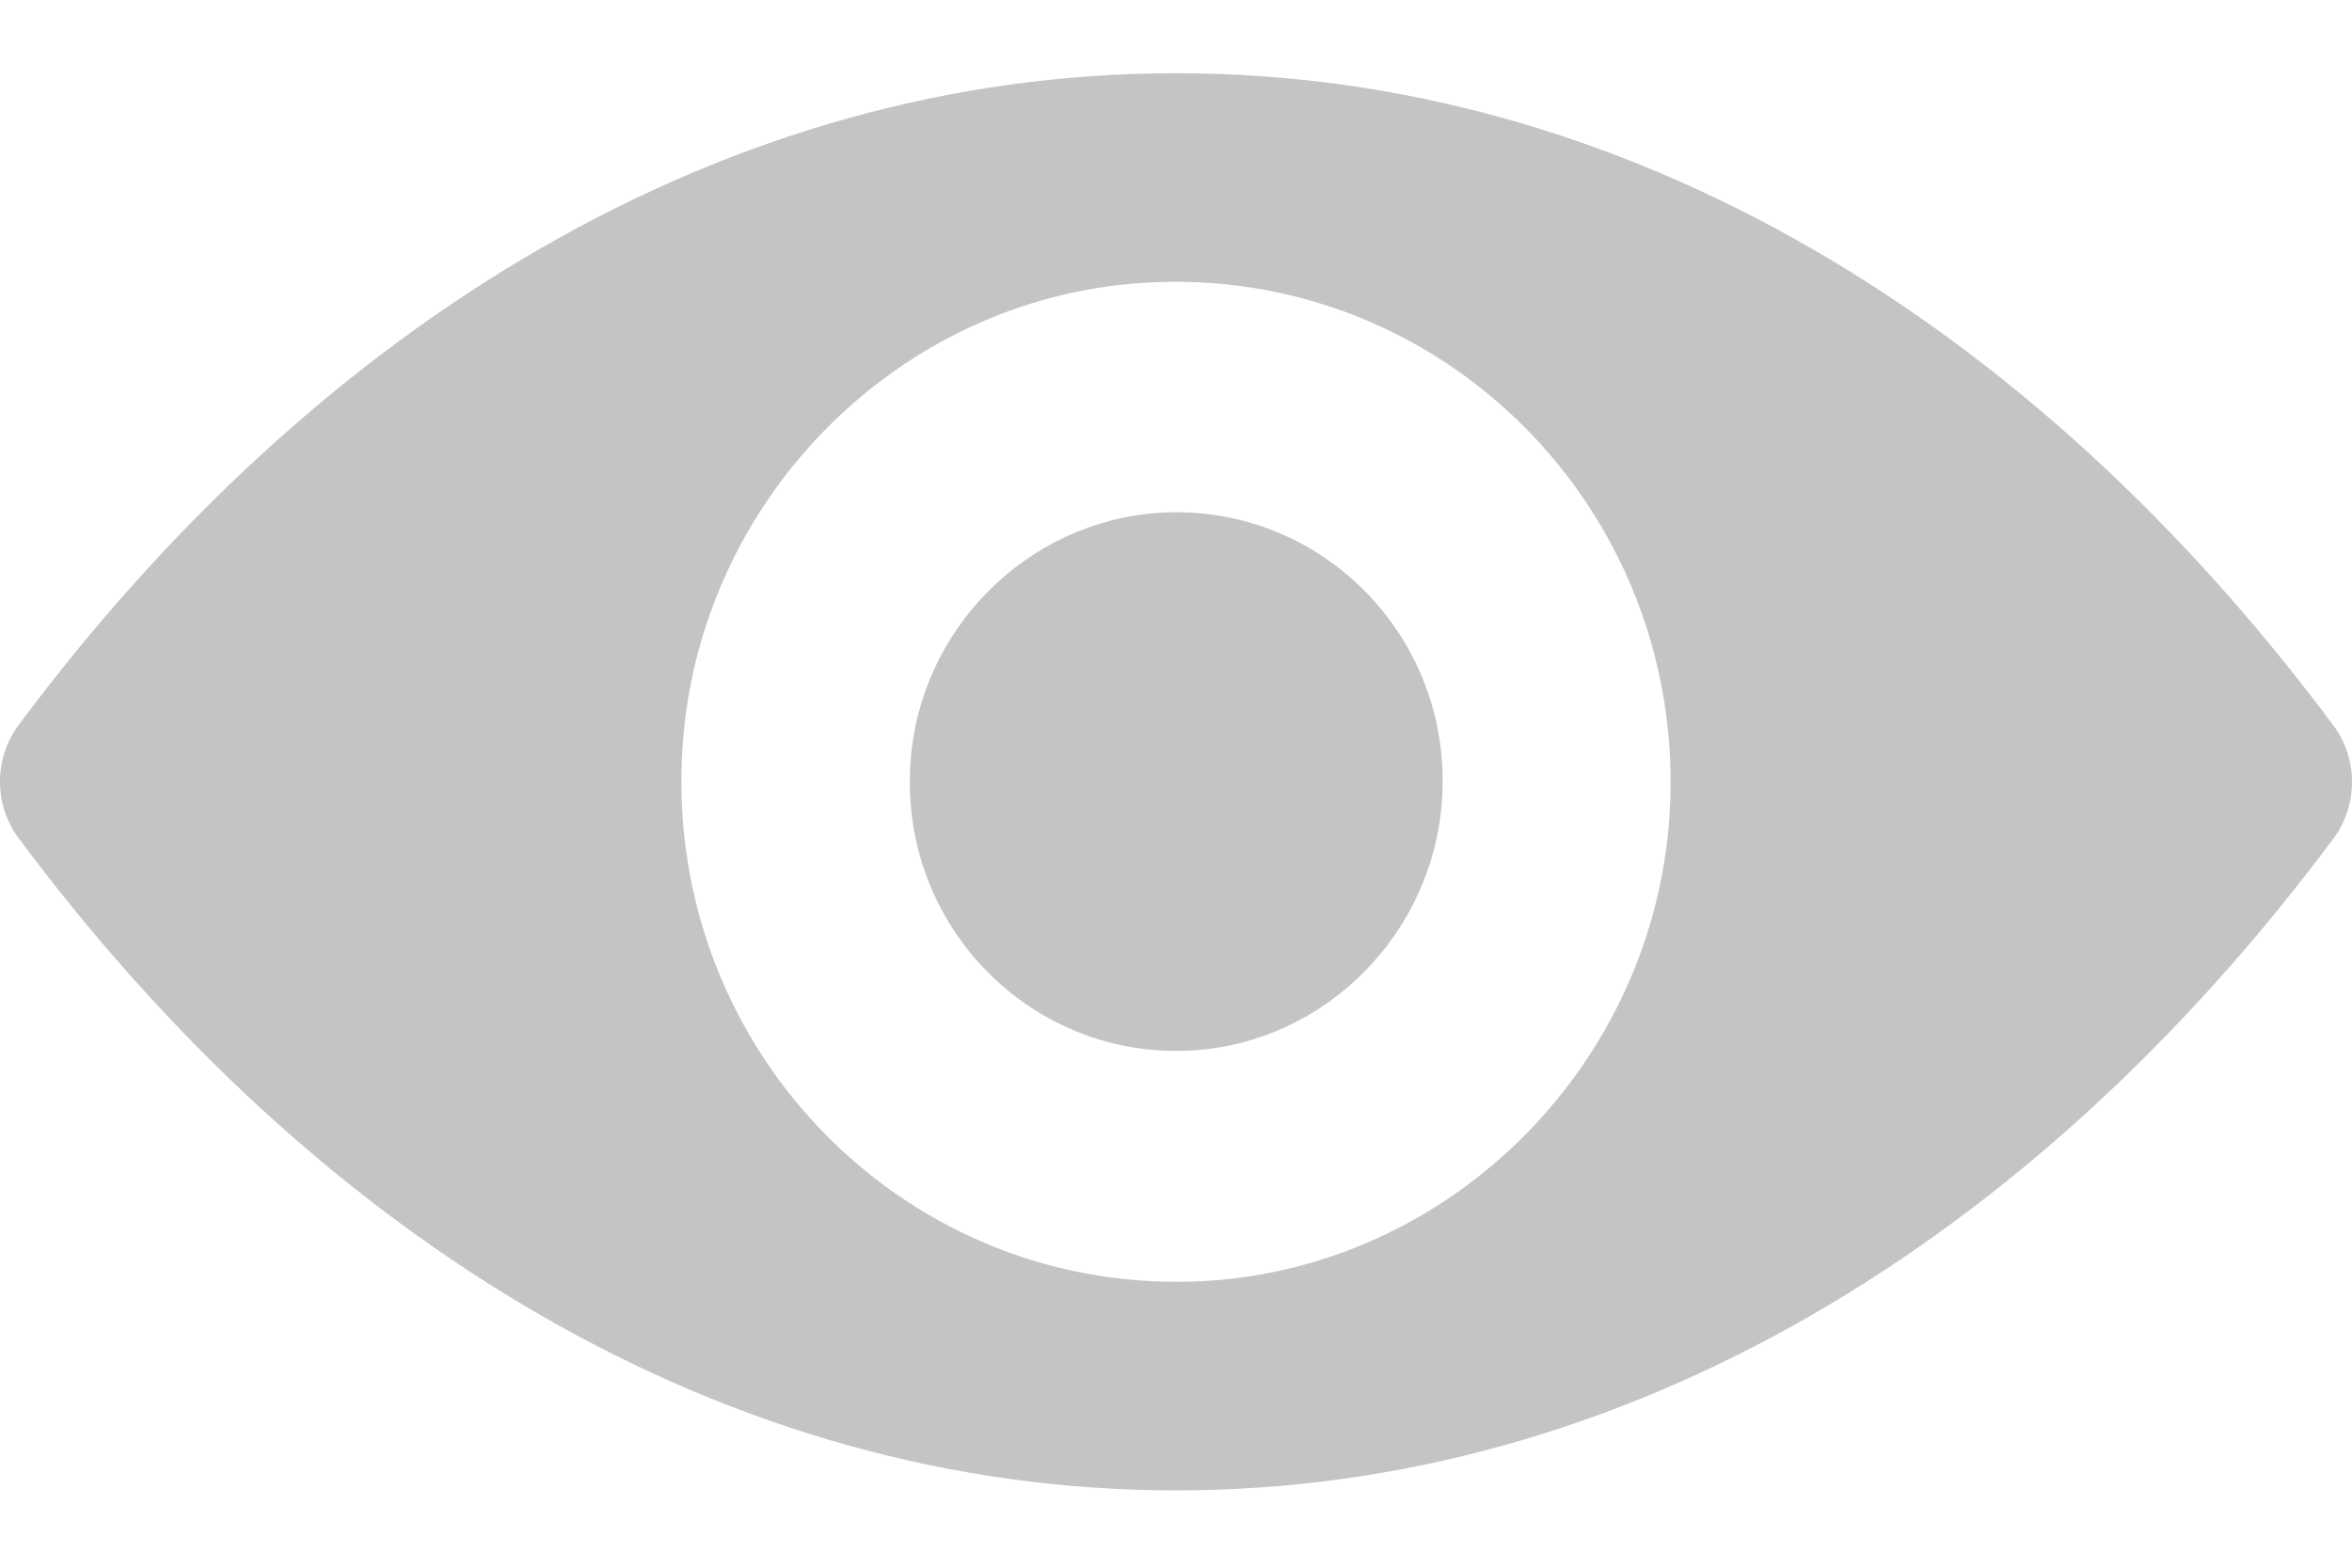 <svg width="15" height="10" viewBox="0 0 15 10" fill="none" xmlns="http://www.w3.org/2000/svg">
<path d="M7.5 0.467C4.634 0.467 2.035 2.052 0.117 4.627C-0.039 4.838 -0.039 5.133 0.117 5.344C2.035 7.922 4.634 9.507 7.5 9.507C10.366 9.507 12.965 7.922 14.883 5.347C15.039 5.136 15.039 4.841 14.883 4.63C12.965 2.052 10.366 0.467 7.5 0.467ZM7.706 8.17C5.803 8.291 4.232 6.706 4.352 4.779C4.45 3.191 5.723 1.903 7.294 1.804C9.197 1.683 10.768 3.268 10.648 5.195C10.547 6.78 9.274 8.068 7.706 8.17ZM7.61 6.7C6.586 6.765 5.739 5.912 5.806 4.875C5.858 4.019 6.546 3.327 7.393 3.271C8.417 3.206 9.264 4.059 9.197 5.096C9.142 5.955 8.454 6.647 7.61 6.7Z" fill="#C4C4C4"/>
</svg>
